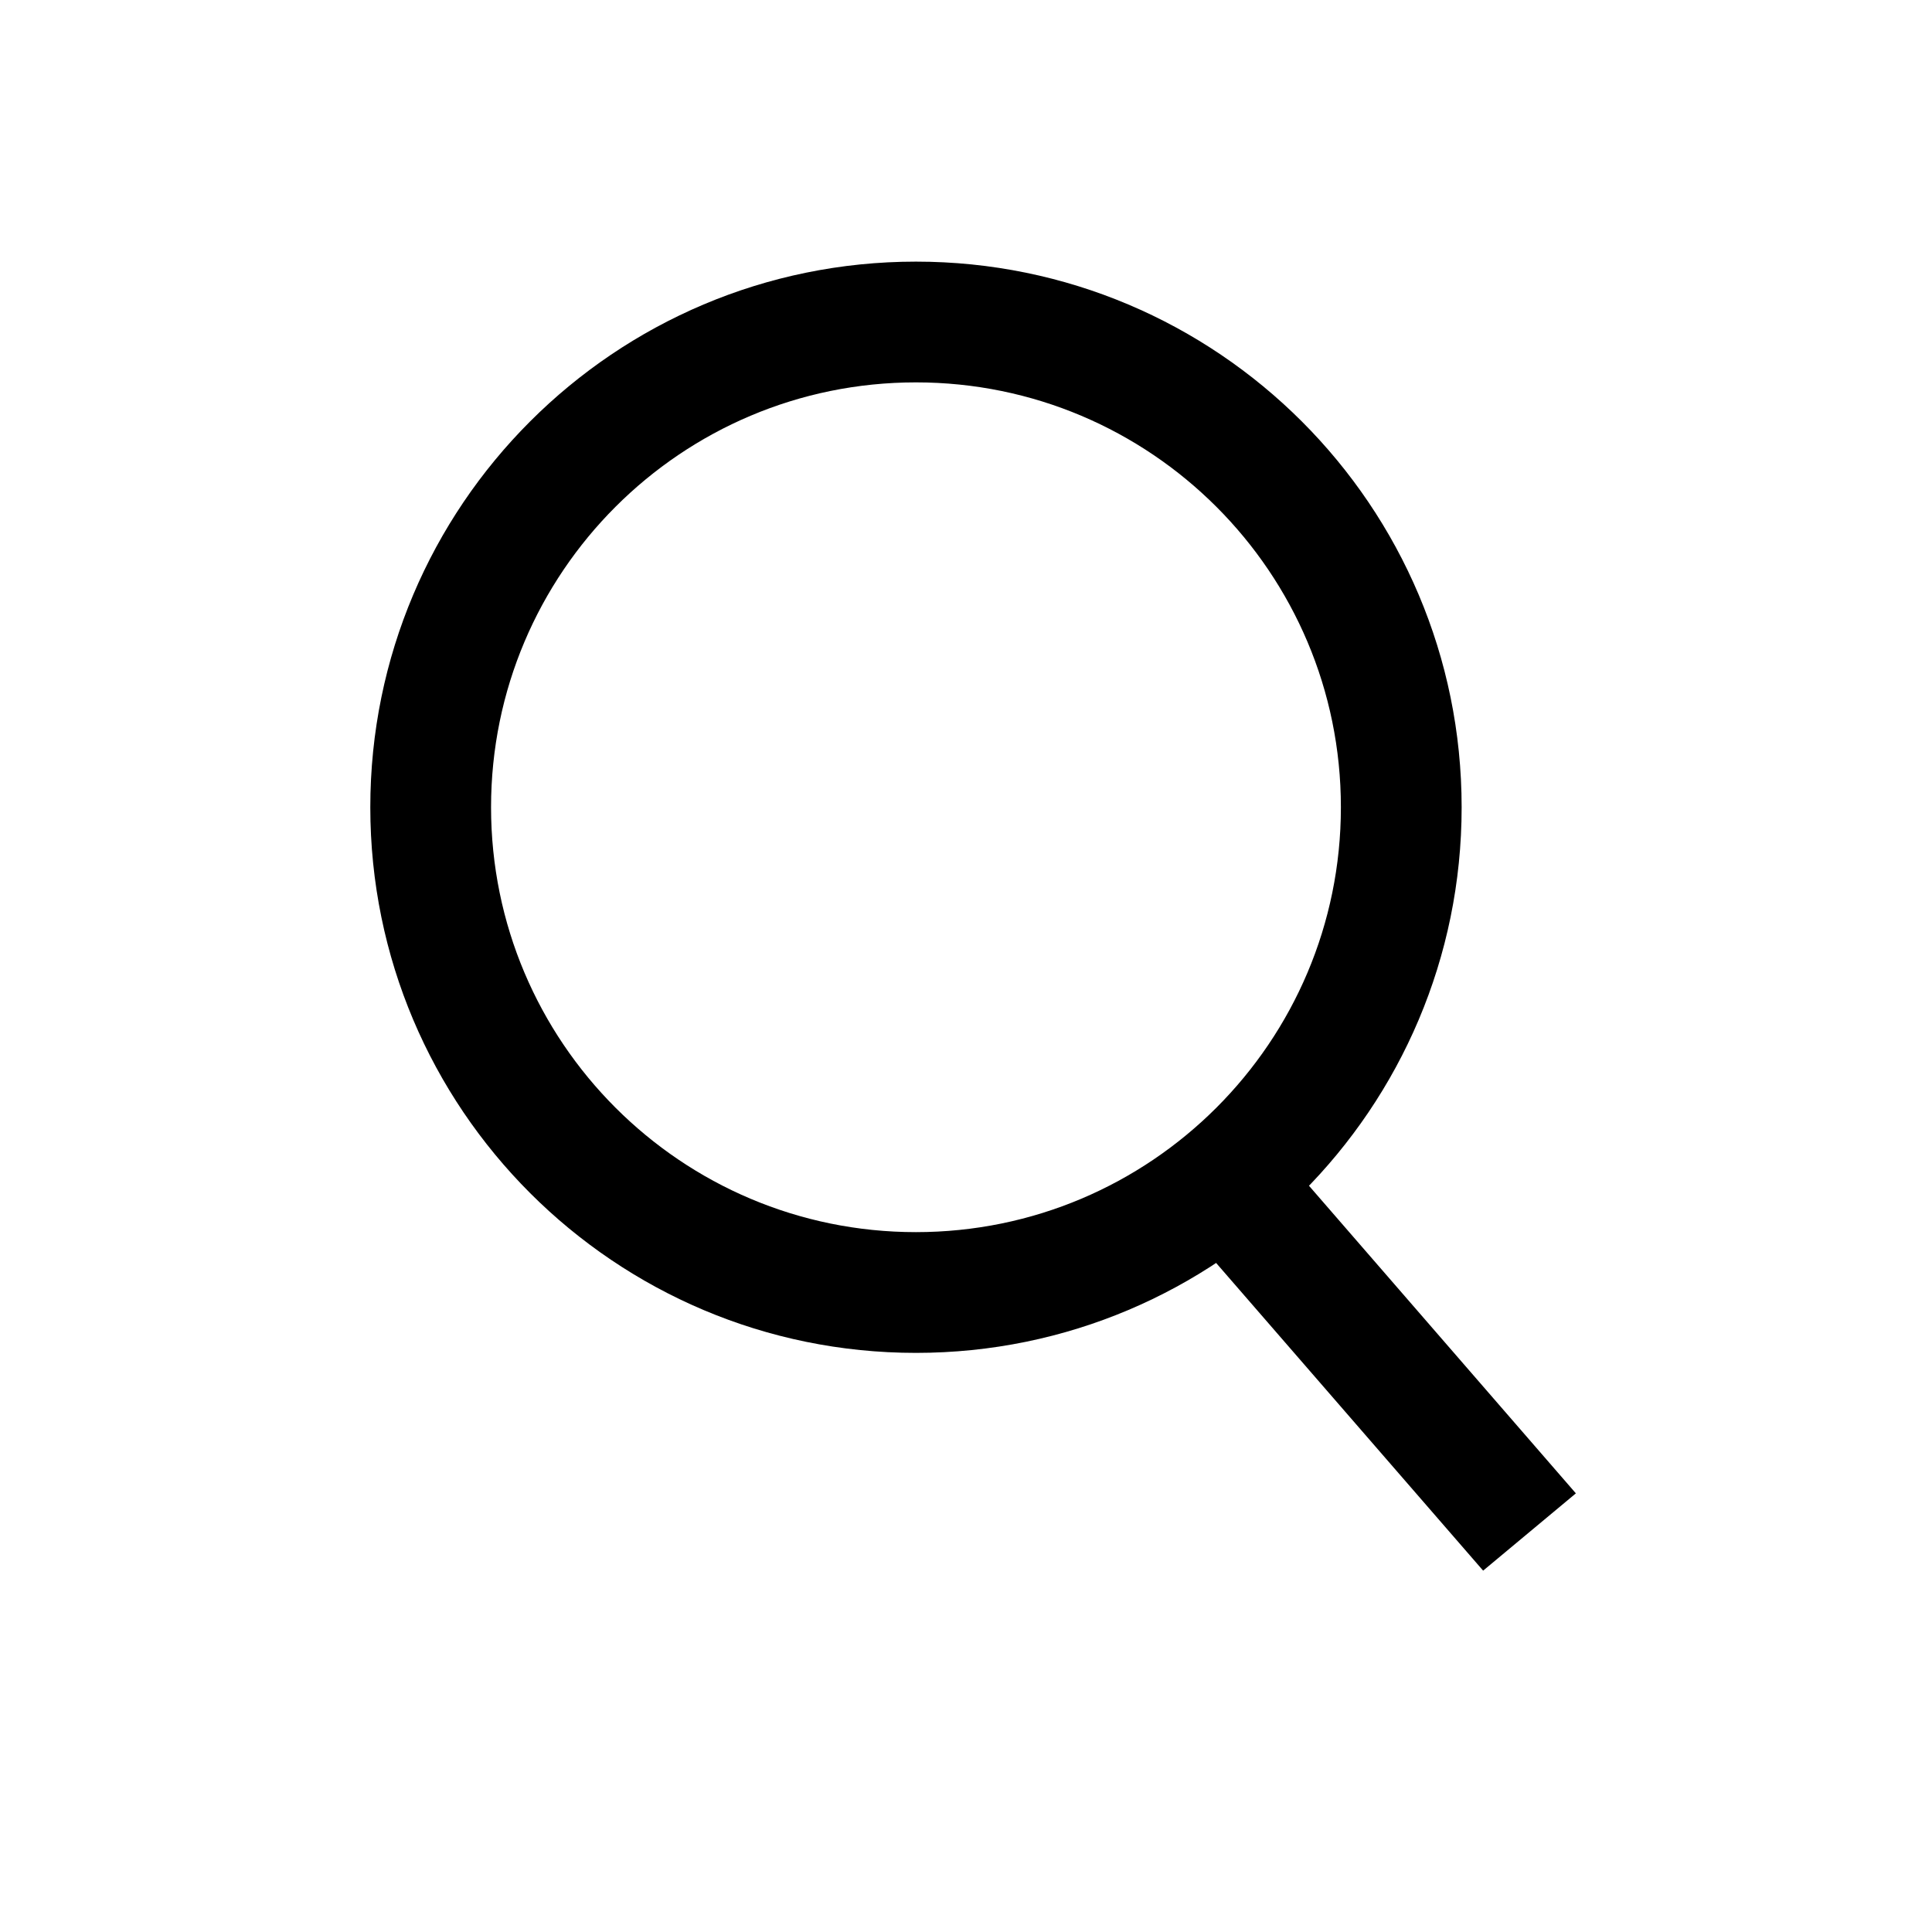 <?xml version="1.0" encoding="UTF-8"?>
<svg width="24px" height="24px" viewBox="0 0 24 24" version="1.1" xmlns="http://www.w3.org/2000/svg" xmlns:xlink="http://www.w3.org/1999/xlink">
    <title>search</title>
    <g id="search" stroke="none" stroke-width="1" fill="none" fill-rule="evenodd">
        <path d="M11.378,15.306 C14.293,15.306 16.657,12.943 16.657,10.028 C16.657,7.113 14.293,4.75 11.378,4.75 C8.463,4.75 6.1,7.113 6.1,10.028 C6.1,12.943 8.463,15.306 11.378,15.306 Z M11.378,16.806 C7.635,16.806 4.6,13.772 4.6,10.028 C4.6,6.284 7.635,3.25 11.378,3.25 C15.122,3.25 18.157,6.284 18.157,10.028 C18.157,13.772 15.122,16.806 11.378,16.806 Z M15.375,13.709 L19.576,18.551 L18.424,19.511 L14.222,14.669 L15.375,13.709 Z" id="Combined-Shape" fill="#000000" fill-rule="nonzero"/>
    </g>
</svg>